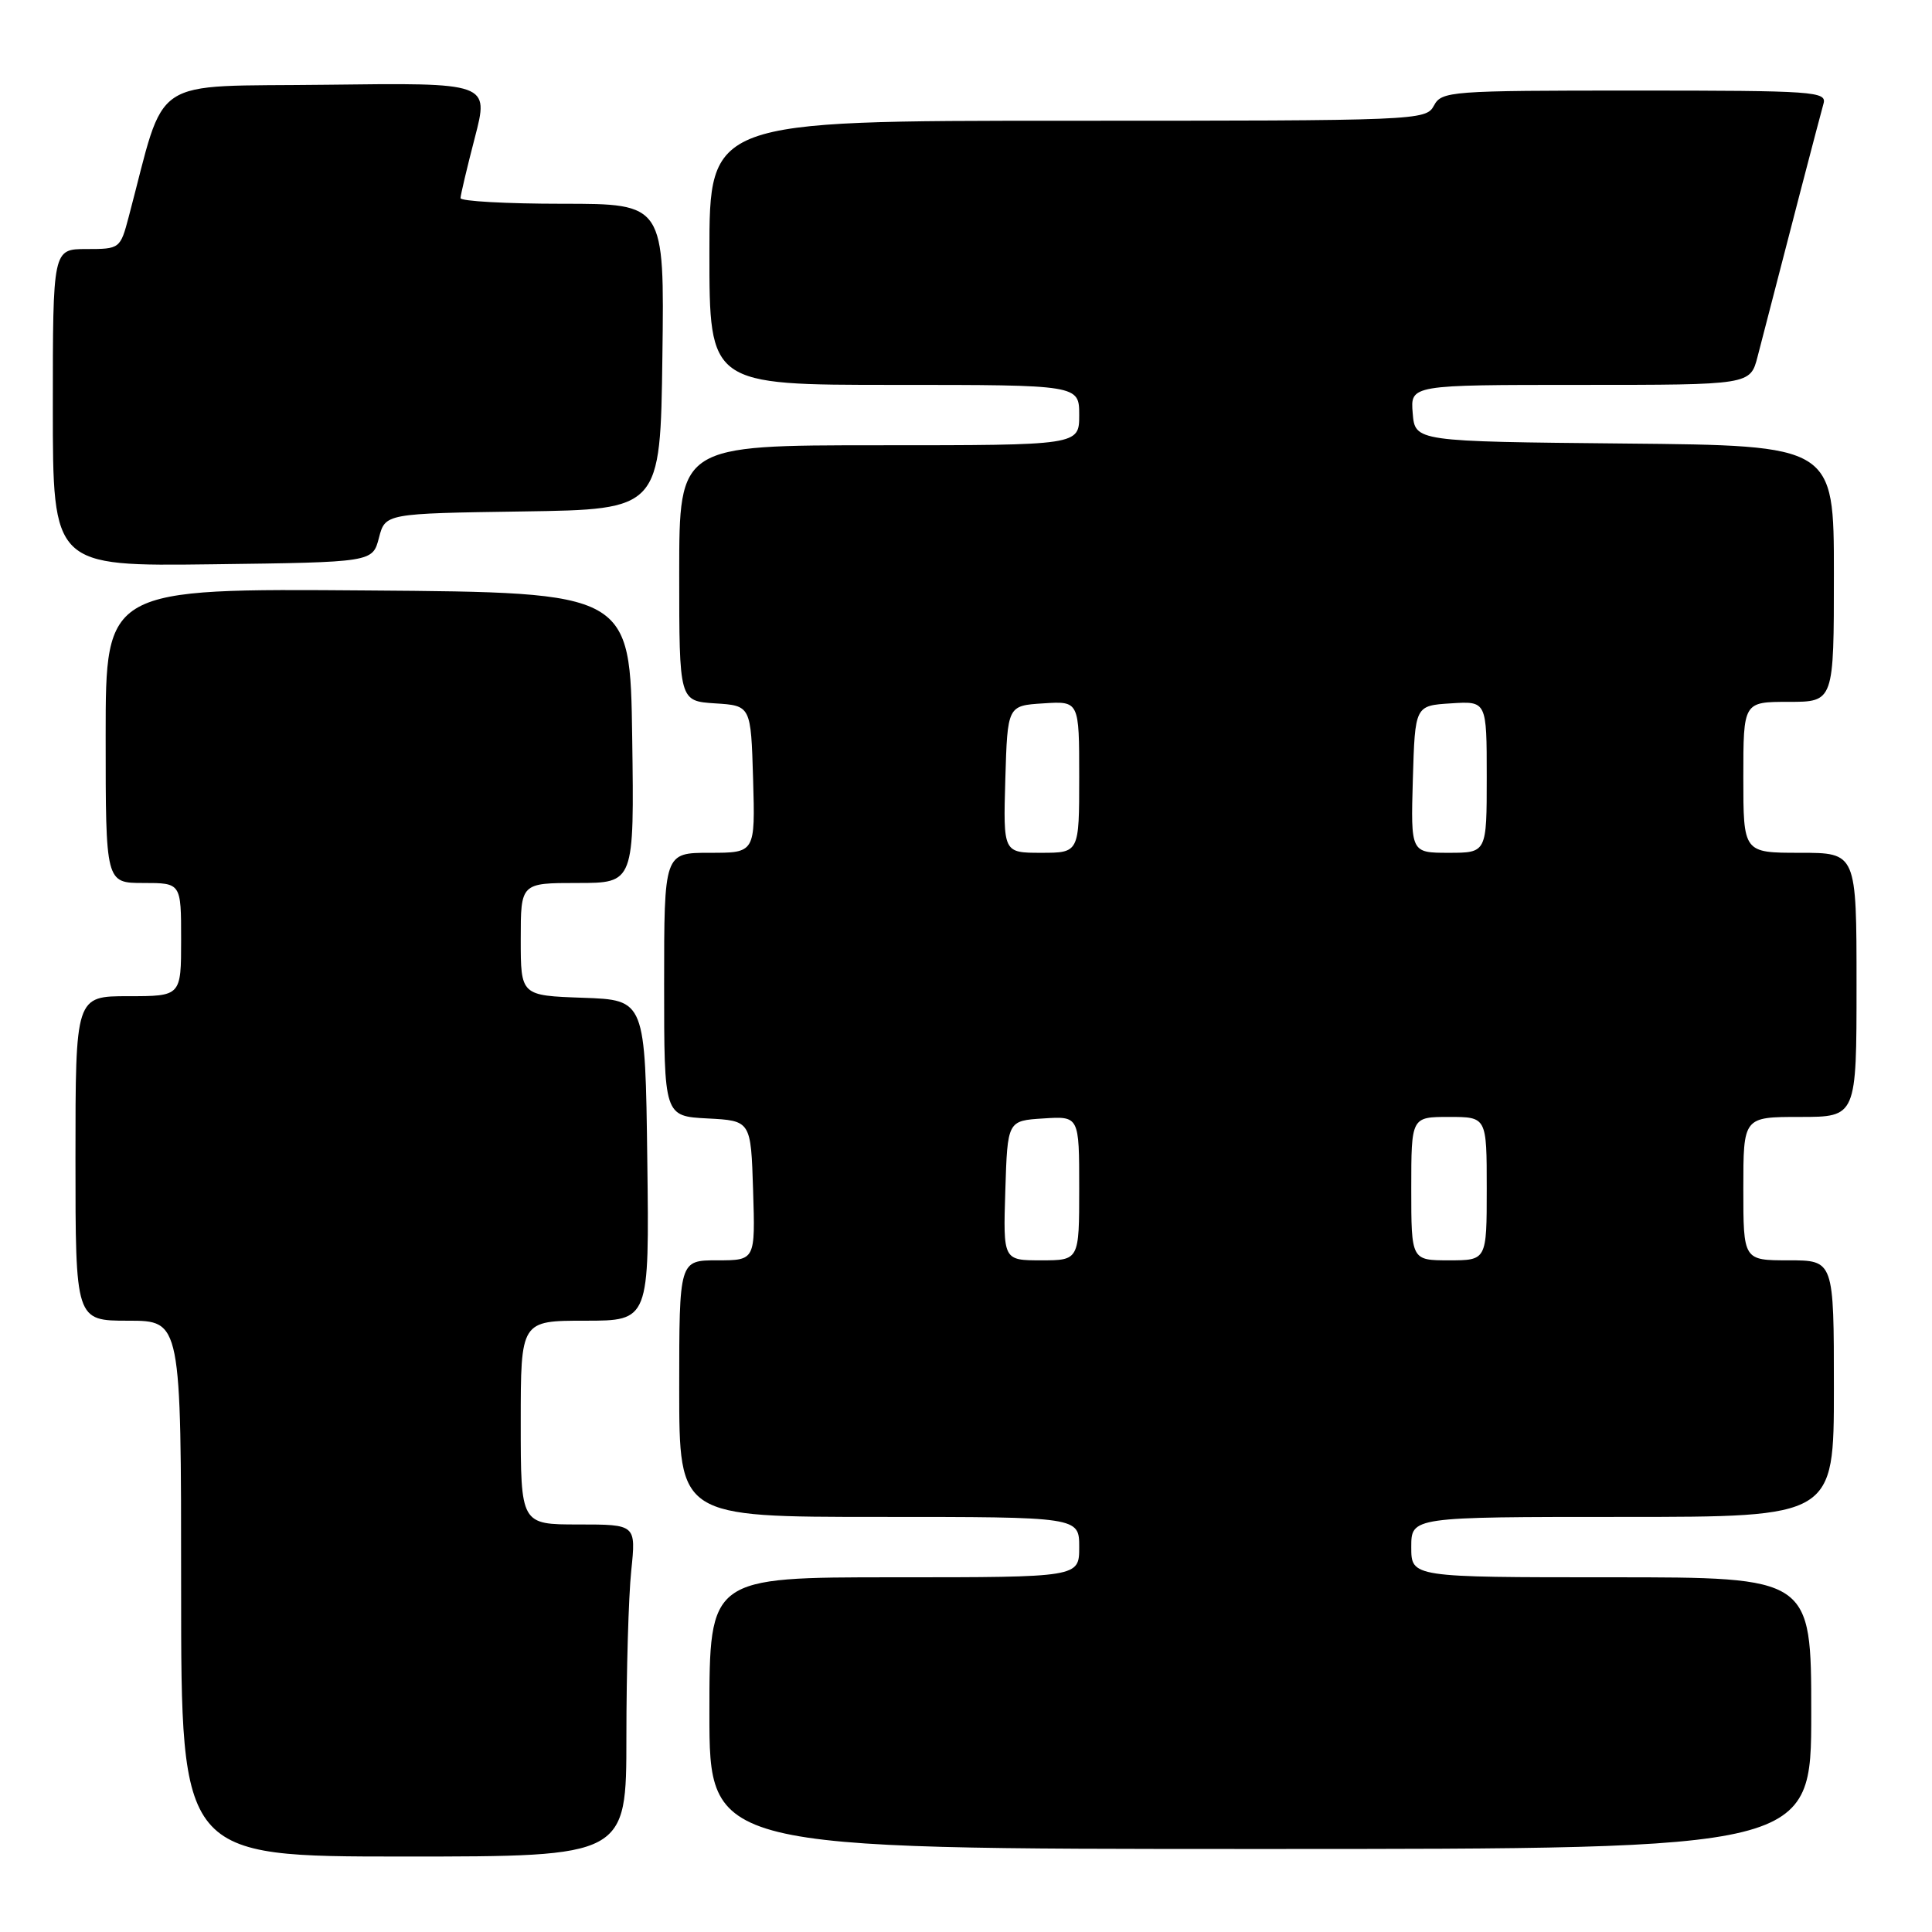 <?xml version="1.0" encoding="UTF-8" standalone="no"?>
<!DOCTYPE svg PUBLIC "-//W3C//DTD SVG 1.1//EN" "http://www.w3.org/Graphics/SVG/1.1/DTD/svg11.dtd" >
<svg xmlns="http://www.w3.org/2000/svg" xmlns:xlink="http://www.w3.org/1999/xlink" version="1.1" viewBox="0 0 256 256">
 <g >
 <path fill="currentColor"
d=" M 83.00 230.15 C 83.00 221.43 83.29 211.53 83.64 208.15 C 84.28 202.00 84.28 202.00 76.64 202.00 C 69.00 202.00 69.00 202.00 69.00 188.50 C 69.00 175.00 69.00 175.00 77.52 175.00 C 86.04 175.00 86.04 175.00 85.77 153.75 C 85.50 132.50 85.50 132.50 77.25 132.21 C 69.00 131.92 69.00 131.92 69.00 124.46 C 69.00 117.00 69.00 117.00 76.52 117.00 C 84.04 117.00 84.04 117.00 83.77 97.75 C 83.50 78.50 83.50 78.50 48.75 78.24 C 14.00 77.97 14.00 77.97 14.00 97.49 C 14.00 117.00 14.00 117.00 19.00 117.00 C 24.00 117.00 24.00 117.00 24.00 124.50 C 24.00 132.00 24.00 132.00 17.00 132.00 C 10.00 132.00 10.00 132.00 10.00 153.50 C 10.00 175.00 10.00 175.00 17.00 175.00 C 24.00 175.00 24.00 175.00 24.00 210.50 C 24.00 246.00 24.00 246.00 53.50 246.00 C 83.00 246.00 83.00 246.00 83.00 230.15 Z  M 240.00 227.00 C 240.00 209.00 240.00 209.00 213.50 209.00 C 187.00 209.00 187.00 209.00 187.00 205.00 C 187.00 201.00 187.00 201.00 215.00 201.00 C 243.00 201.00 243.00 201.00 243.00 184.00 C 243.00 167.00 243.00 167.00 237.00 167.00 C 231.00 167.00 231.00 167.00 231.00 157.50 C 231.00 148.00 231.00 148.00 238.50 148.00 C 246.00 148.00 246.00 148.00 246.00 130.50 C 246.00 113.00 246.00 113.00 238.50 113.00 C 231.00 113.00 231.00 113.00 231.00 103.00 C 231.00 93.00 231.00 93.00 237.00 93.00 C 243.00 93.00 243.00 93.00 243.00 76.02 C 243.00 59.03 243.00 59.03 215.25 58.77 C 187.50 58.50 187.50 58.50 187.19 54.75 C 186.88 51.00 186.88 51.00 209.40 51.00 C 231.92 51.00 231.92 51.00 232.89 47.25 C 236.69 32.51 241.20 15.21 241.62 13.75 C 242.10 12.12 240.45 12.00 216.60 12.00 C 192.09 12.00 191.03 12.08 190.00 14.00 C 188.95 15.96 187.91 16.00 141.46 16.00 C 94.00 16.00 94.00 16.00 94.00 33.50 C 94.00 51.00 94.00 51.00 118.50 51.00 C 143.00 51.00 143.00 51.00 143.00 55.00 C 143.00 59.00 143.00 59.00 116.50 59.00 C 90.00 59.00 90.00 59.00 90.00 75.95 C 90.00 92.89 90.00 92.89 94.75 93.20 C 99.50 93.50 99.50 93.50 99.79 103.25 C 100.07 113.00 100.07 113.00 94.04 113.00 C 88.00 113.00 88.00 113.00 88.00 130.45 C 88.00 147.90 88.00 147.90 93.75 148.20 C 99.50 148.50 99.50 148.50 99.79 157.75 C 100.08 167.00 100.08 167.00 95.04 167.00 C 90.00 167.00 90.00 167.00 90.00 184.00 C 90.00 201.00 90.00 201.00 116.50 201.00 C 143.00 201.00 143.00 201.00 143.00 205.00 C 143.00 209.00 143.00 209.00 118.50 209.00 C 94.00 209.00 94.00 209.00 94.00 227.00 C 94.00 245.00 94.00 245.00 167.00 245.00 C 240.00 245.00 240.00 245.00 240.00 227.00 Z  M 50.21 71.27 C 51.05 68.04 51.05 68.04 69.27 67.77 C 87.50 67.50 87.50 67.50 87.77 47.25 C 88.04 27.00 88.04 27.00 74.52 27.00 C 67.08 27.00 61.01 26.66 61.02 26.25 C 61.03 25.84 61.88 22.23 62.92 18.23 C 64.81 10.96 64.81 10.96 43.26 11.23 C 19.36 11.53 22.11 9.69 17.05 28.75 C 15.94 32.95 15.87 33.00 11.46 33.00 C 7.00 33.00 7.00 33.00 7.00 54.02 C 7.00 75.04 7.00 75.04 28.19 74.77 C 49.37 74.50 49.37 74.50 50.21 71.27 Z  M 133.21 157.75 C 133.50 148.50 133.50 148.50 138.25 148.20 C 143.00 147.89 143.00 147.89 143.00 157.45 C 143.00 167.00 143.00 167.00 137.96 167.00 C 132.92 167.00 132.92 167.00 133.21 157.75 Z  M 187.00 157.50 C 187.00 148.00 187.00 148.00 192.00 148.00 C 197.00 148.00 197.00 148.00 197.00 157.50 C 197.00 167.00 197.00 167.00 192.00 167.00 C 187.00 167.00 187.00 167.00 187.00 157.50 Z  M 133.21 103.25 C 133.50 93.50 133.50 93.50 138.25 93.20 C 143.00 92.89 143.00 92.89 143.00 102.95 C 143.00 113.00 143.00 113.00 137.96 113.00 C 132.93 113.00 132.93 113.00 133.21 103.25 Z  M 187.21 103.25 C 187.50 93.50 187.50 93.50 192.25 93.20 C 197.00 92.89 197.00 92.89 197.00 102.95 C 197.00 113.00 197.00 113.00 191.96 113.00 C 186.93 113.00 186.93 113.00 187.21 103.25 Z "/>
</g>
</svg>